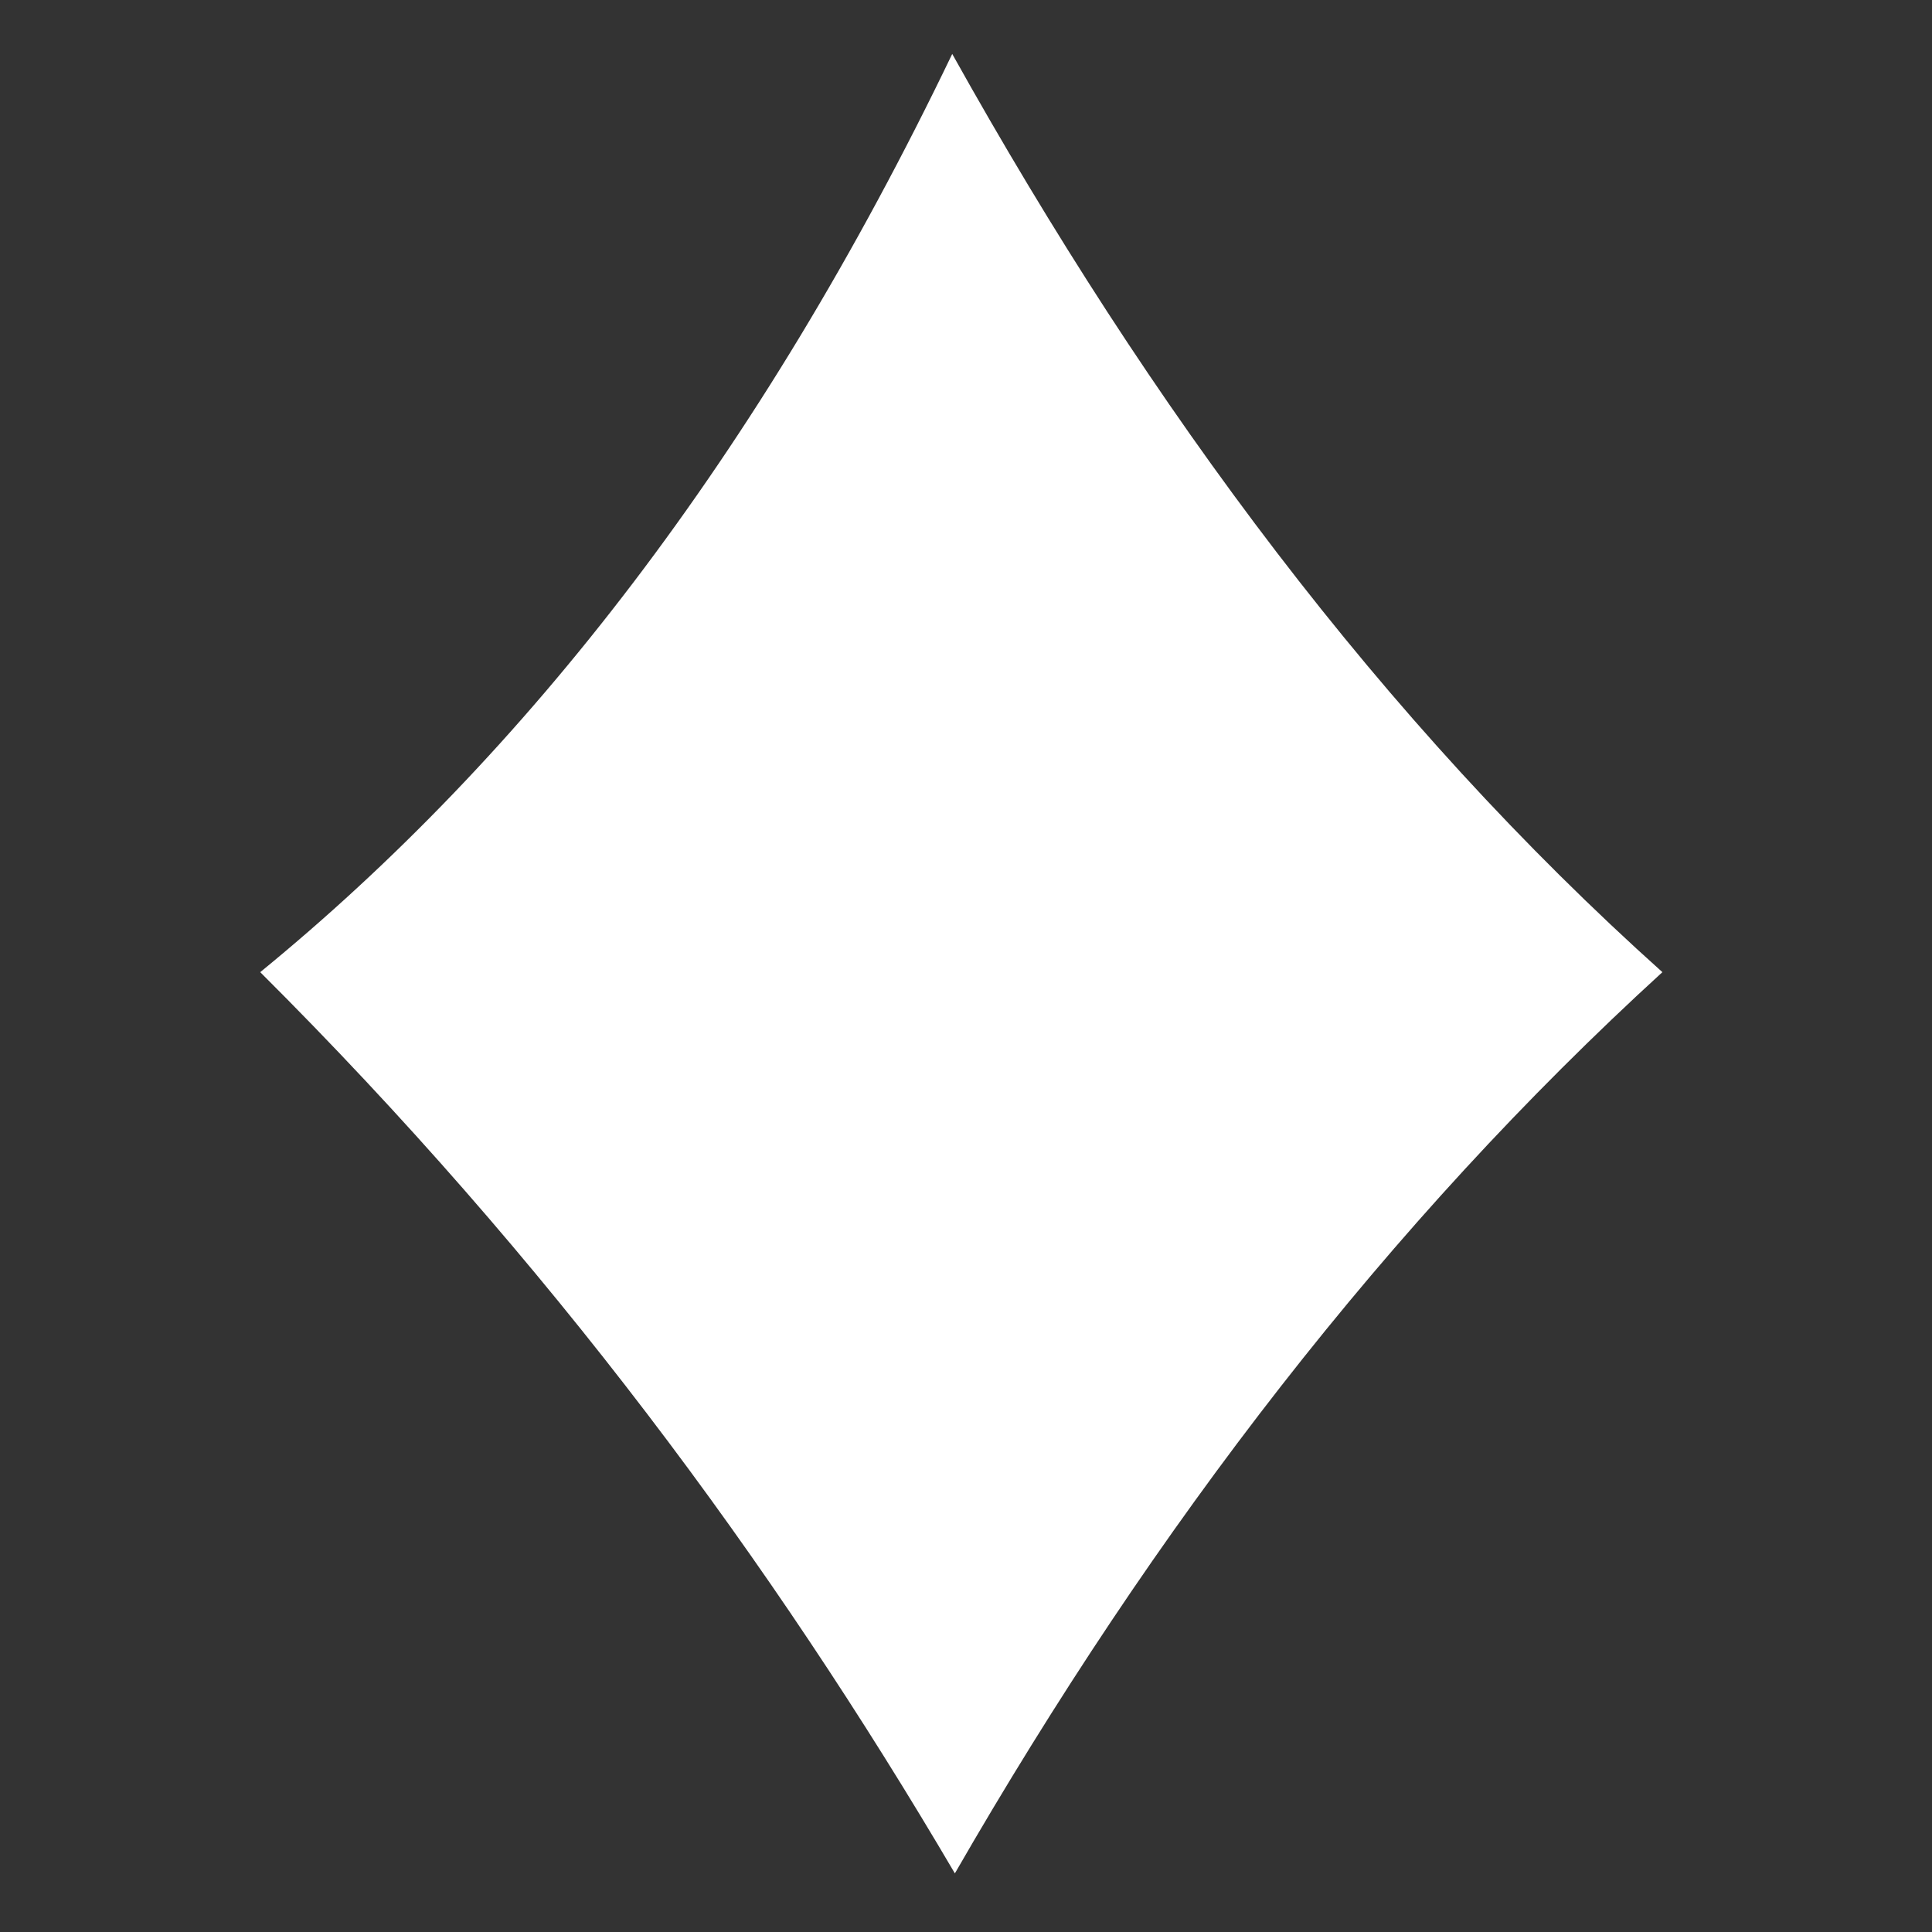 <?xml version="1.0" encoding="UTF-8" standalone="no"?><!DOCTYPE svg PUBLIC "-//W3C//DTD SVG 1.1//EN" "http://www.w3.org/Graphics/SVG/1.1/DTD/svg11.dtd"><svg width="100%" height="100%" viewBox="0 0 267 267" version="1.1" xmlns="http://www.w3.org/2000/svg" xmlns:xlink="http://www.w3.org/1999/xlink" xml:space="preserve" xmlns:serif="http://www.serif.com/" style="fill-rule:evenodd;clip-rule:evenodd;stroke-linejoin:round;stroke-miterlimit:2;"><rect x="0" y="0" width="267" height="267" fill="#333333" stroke="none"/><g transform="matrix(5.556,0,0,5.556,-2315.02,-312.379)"><g id="diamonds" transform="matrix(1,0,0,1,351.258,57.411)"><rect x="65.446" y="-1.183" width="47.972" height="48.014" style="fill:none;"/><g transform="matrix(2.193,0,0,2.193,-750.887,-299.263)"><path d="M383.03,136.533c2.249,4.034 4.882,7.572 8.055,10.415c-3.105,2.836 -5.754,6.277 -8.025,10.222c-2.077,-3.536 -4.611,-6.965 -7.879,-10.222c3.009,-2.459 5.655,-5.848 7.849,-10.415Z" style="fill:#fff;"/></g></g></g></svg>